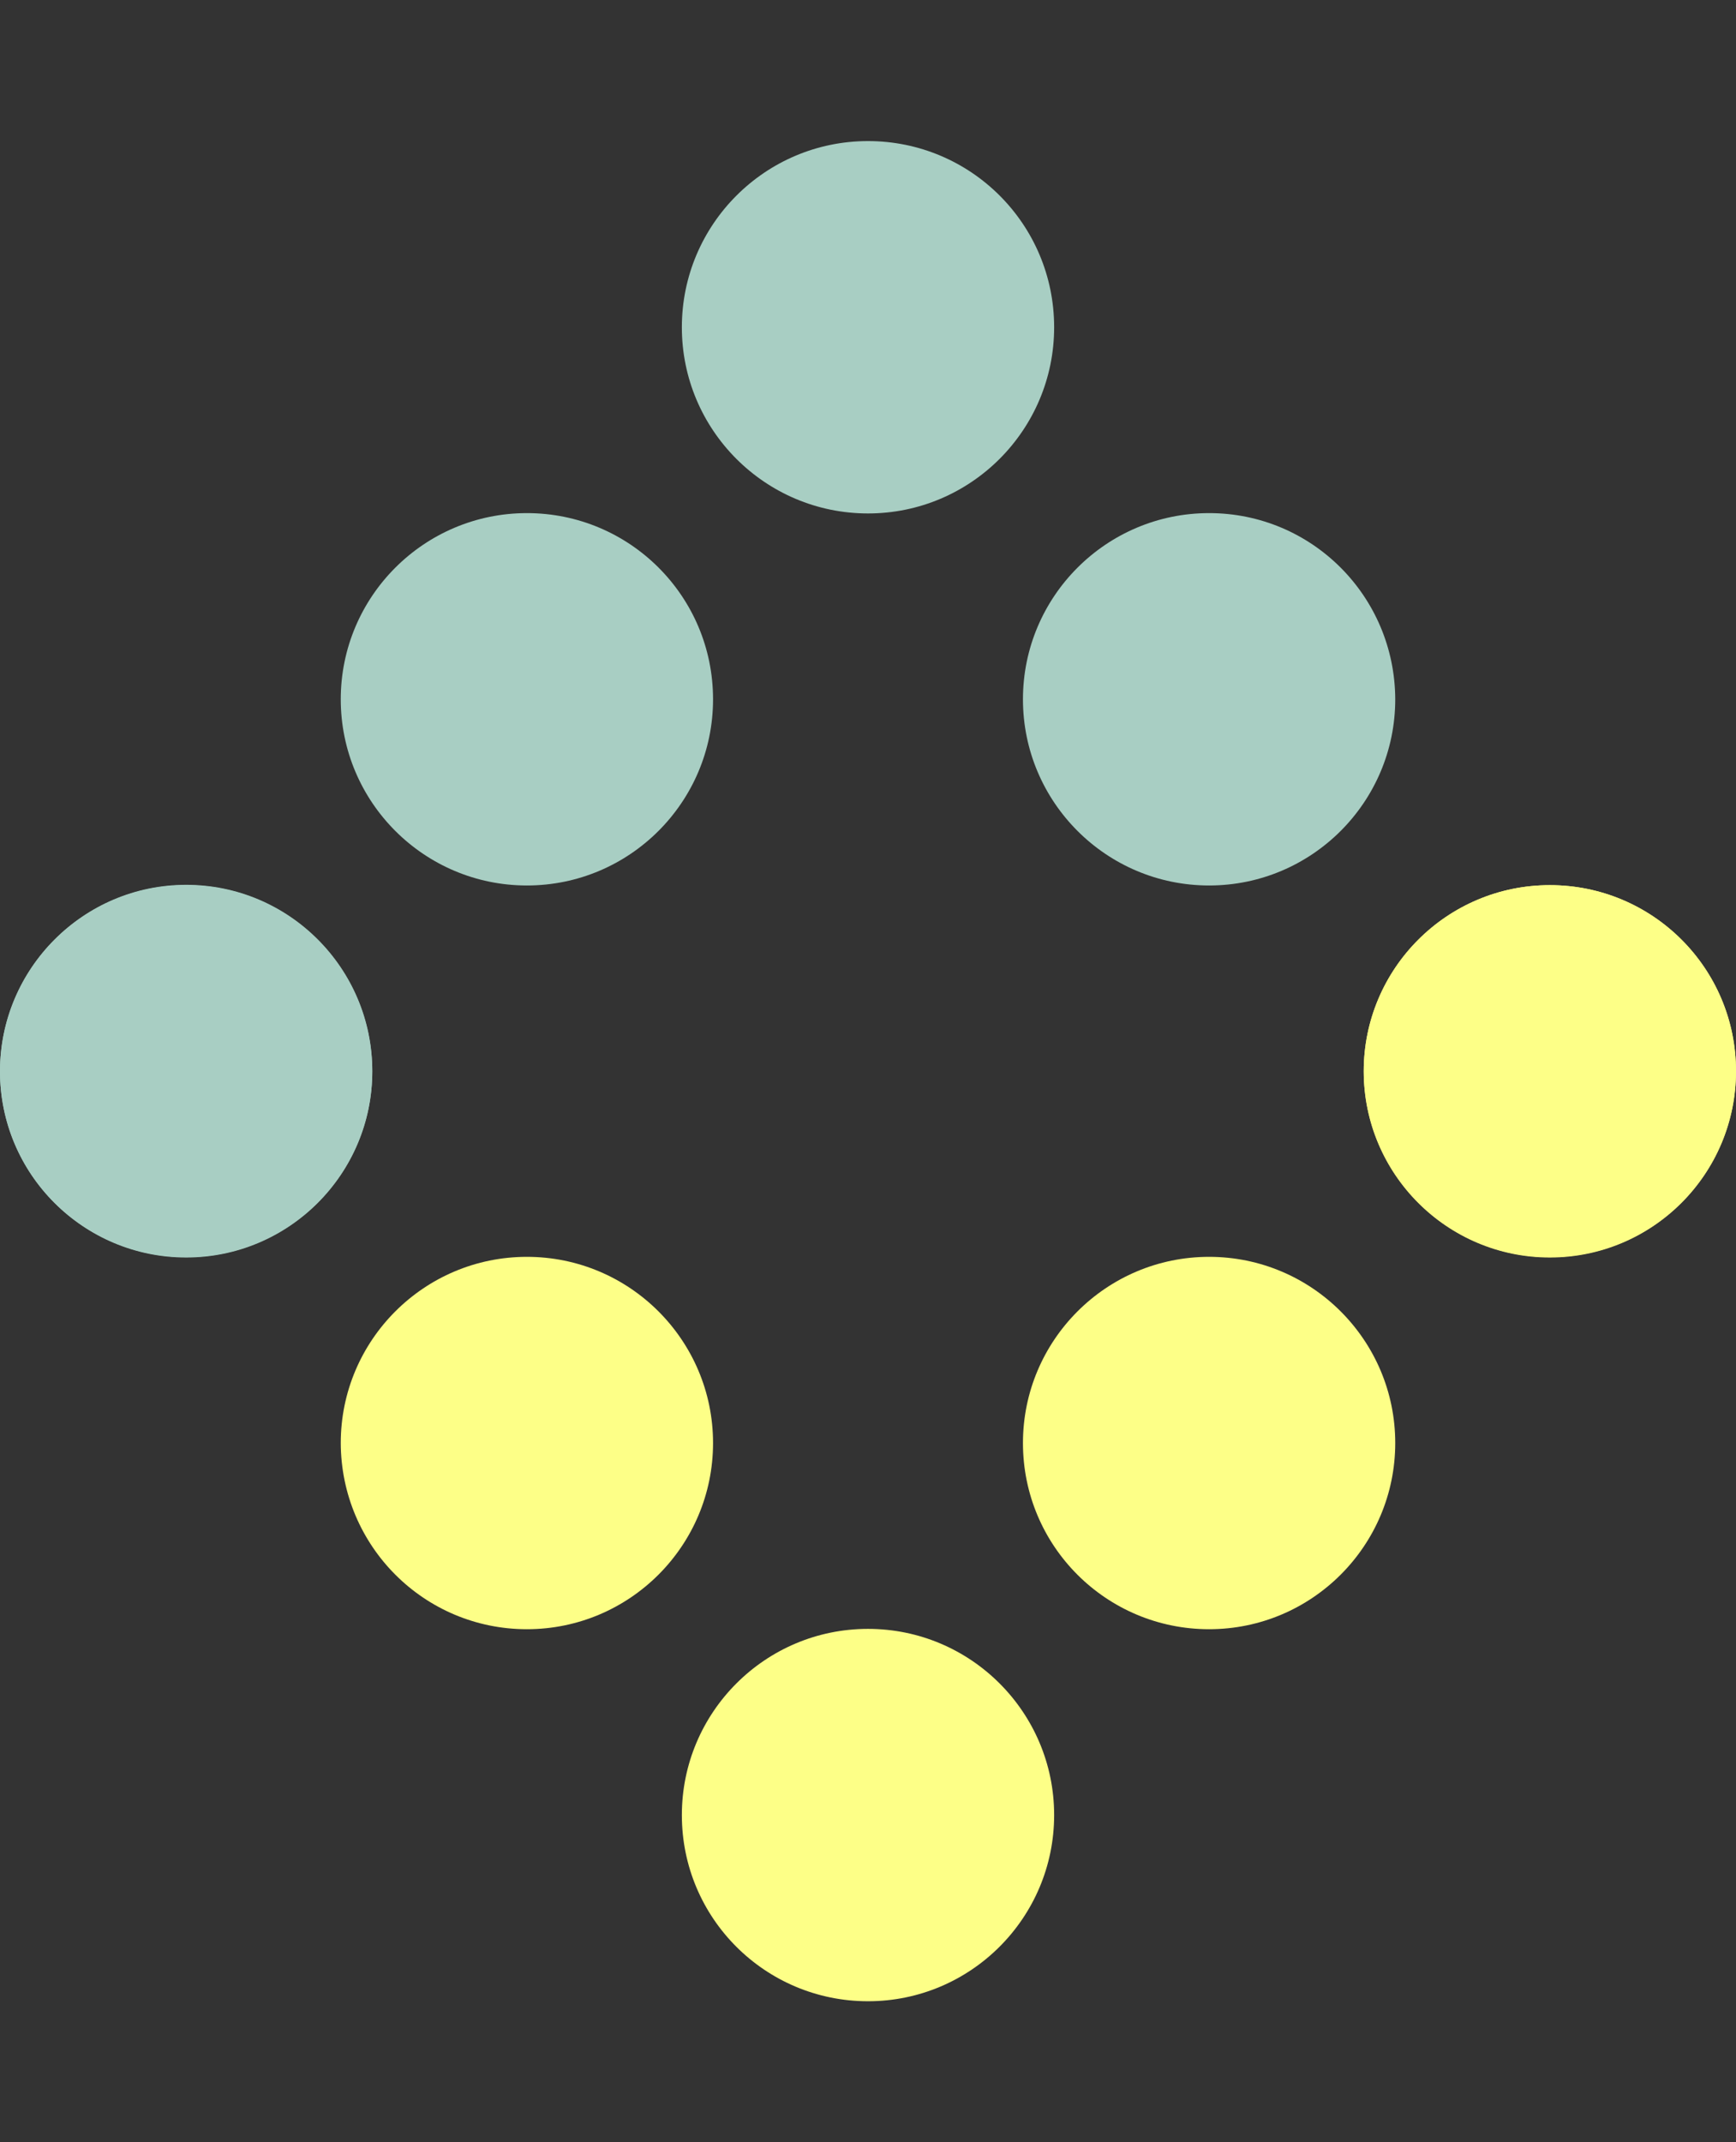 <?xml version="1.0" encoding="utf-8"?>
<!-- Generator: Adobe Illustrator 21.1.0, SVG Export Plug-In . SVG Version: 6.00 Build 0)  -->
<svg version="1.1" id="Layer_1" xmlns="http://www.w3.org/2000/svg" xmlns:xlink="http://www.w3.org/1999/xlink" x="0px" y="0px"
	 viewBox="0 0 512 631.7" style="enable-background:new 0 0 512 631.7;" xml:space="preserve">
<rect x="0" y="0" width="512" height="631.7" fill="#333333" stroke="none"/>
<style type="text/css">
	.st0{fill:#FDFF87;}
	.st1{fill:#A8CEC3;}
</style>
<title>down</title>
<path class="st0" d="M256,590.1c30.3,0,54.9-24.6,54.9-54.9c0-30.3-24.6-54.9-54.9-54.9s-54.9,24.6-54.9,54.9l0,0
	C201.1,565.6,225.7,590.1,256,590.1C256,590.1,256,590.1,256,590.1"/>
<path class="st0" d="M356.6,480.4c30.3,0,54.9-24.6,54.9-54.9s-24.6-54.9-54.9-54.9s-54.9,24.6-54.9,54.9v0
	C301.7,455.9,326.3,480.4,356.6,480.4C356.6,480.4,356.6,480.4,356.6,480.4"/>
<path class="st0" d="M457.1,370.7c30.3,0,54.9-24.6,54.9-54.9S487.4,261,457.1,261s-54.9,24.6-54.9,54.9c0,0,0,0,0,0
	C402.3,346.2,426.8,370.7,457.1,370.7C457.1,370.7,457.1,370.7,457.1,370.7"/>
<path class="st0" d="M155.4,480.4c30.3,0,54.9-24.6,54.9-54.9c0-30.3-24.6-54.9-54.9-54.9s-54.9,24.6-54.9,54.9l0,0
	C100.6,455.9,125.1,480.4,155.4,480.4C155.4,480.4,155.4,480.4,155.4,480.4"/>
<path class="st1" d="M54.9,370.7c30.3,0,54.9-24.6,54.9-54.9c0-30.3-24.6-54.9-54.9-54.9S0,285.6,0,315.9c0,0,0,0,0,0
	C0,346.2,24.5,370.7,54.9,370.7C54.8,370.7,54.9,370.7,54.9,370.7"/>
<path class="st1" d="M256,41.6c-30.3,0-54.9,24.6-54.9,54.9s24.6,54.9,54.9,54.9s54.9-24.6,54.9-54.9l0,0
	C310.9,66.1,286.3,41.6,256,41.6C256,41.6,256,41.6,256,41.6"/>
<path class="st1" d="M155.4,151.3c-30.3,0-54.9,24.6-54.9,54.9s24.6,54.9,54.9,54.9s54.9-24.6,54.9-54.9v0
	C210.3,175.8,185.7,151.3,155.4,151.3C155.4,151.3,155.4,151.3,155.4,151.3"/>
<path class="st1" d="M54.9,261C24.6,261,0,285.6,0,315.9s24.6,54.9,54.9,54.9s54.9-24.6,54.9-54.9c0,0,0,0,0,0
	C109.7,285.6,85.2,261,54.9,261C54.9,261,54.9,261,54.9,261"/>
<path class="st1" d="M356.6,151.3c-30.3,0-54.9,24.6-54.9,54.9c0,30.3,24.6,54.9,54.9,54.9s54.9-24.6,54.9-54.9l0,0
	C411.4,175.8,386.9,151.3,356.6,151.3C356.6,151.3,356.6,151.3,356.6,151.3"/>
<path class="st0" d="M457.1,261c-30.3,0-54.9,24.6-54.9,54.9c0,30.3,24.6,54.9,54.9,54.9s54.9-24.6,54.9-54.9c0,0,0,0,0,0
	C512,285.6,487.5,261,457.1,261C457.2,261,457.1,261,457.1,261"/>
</svg>
